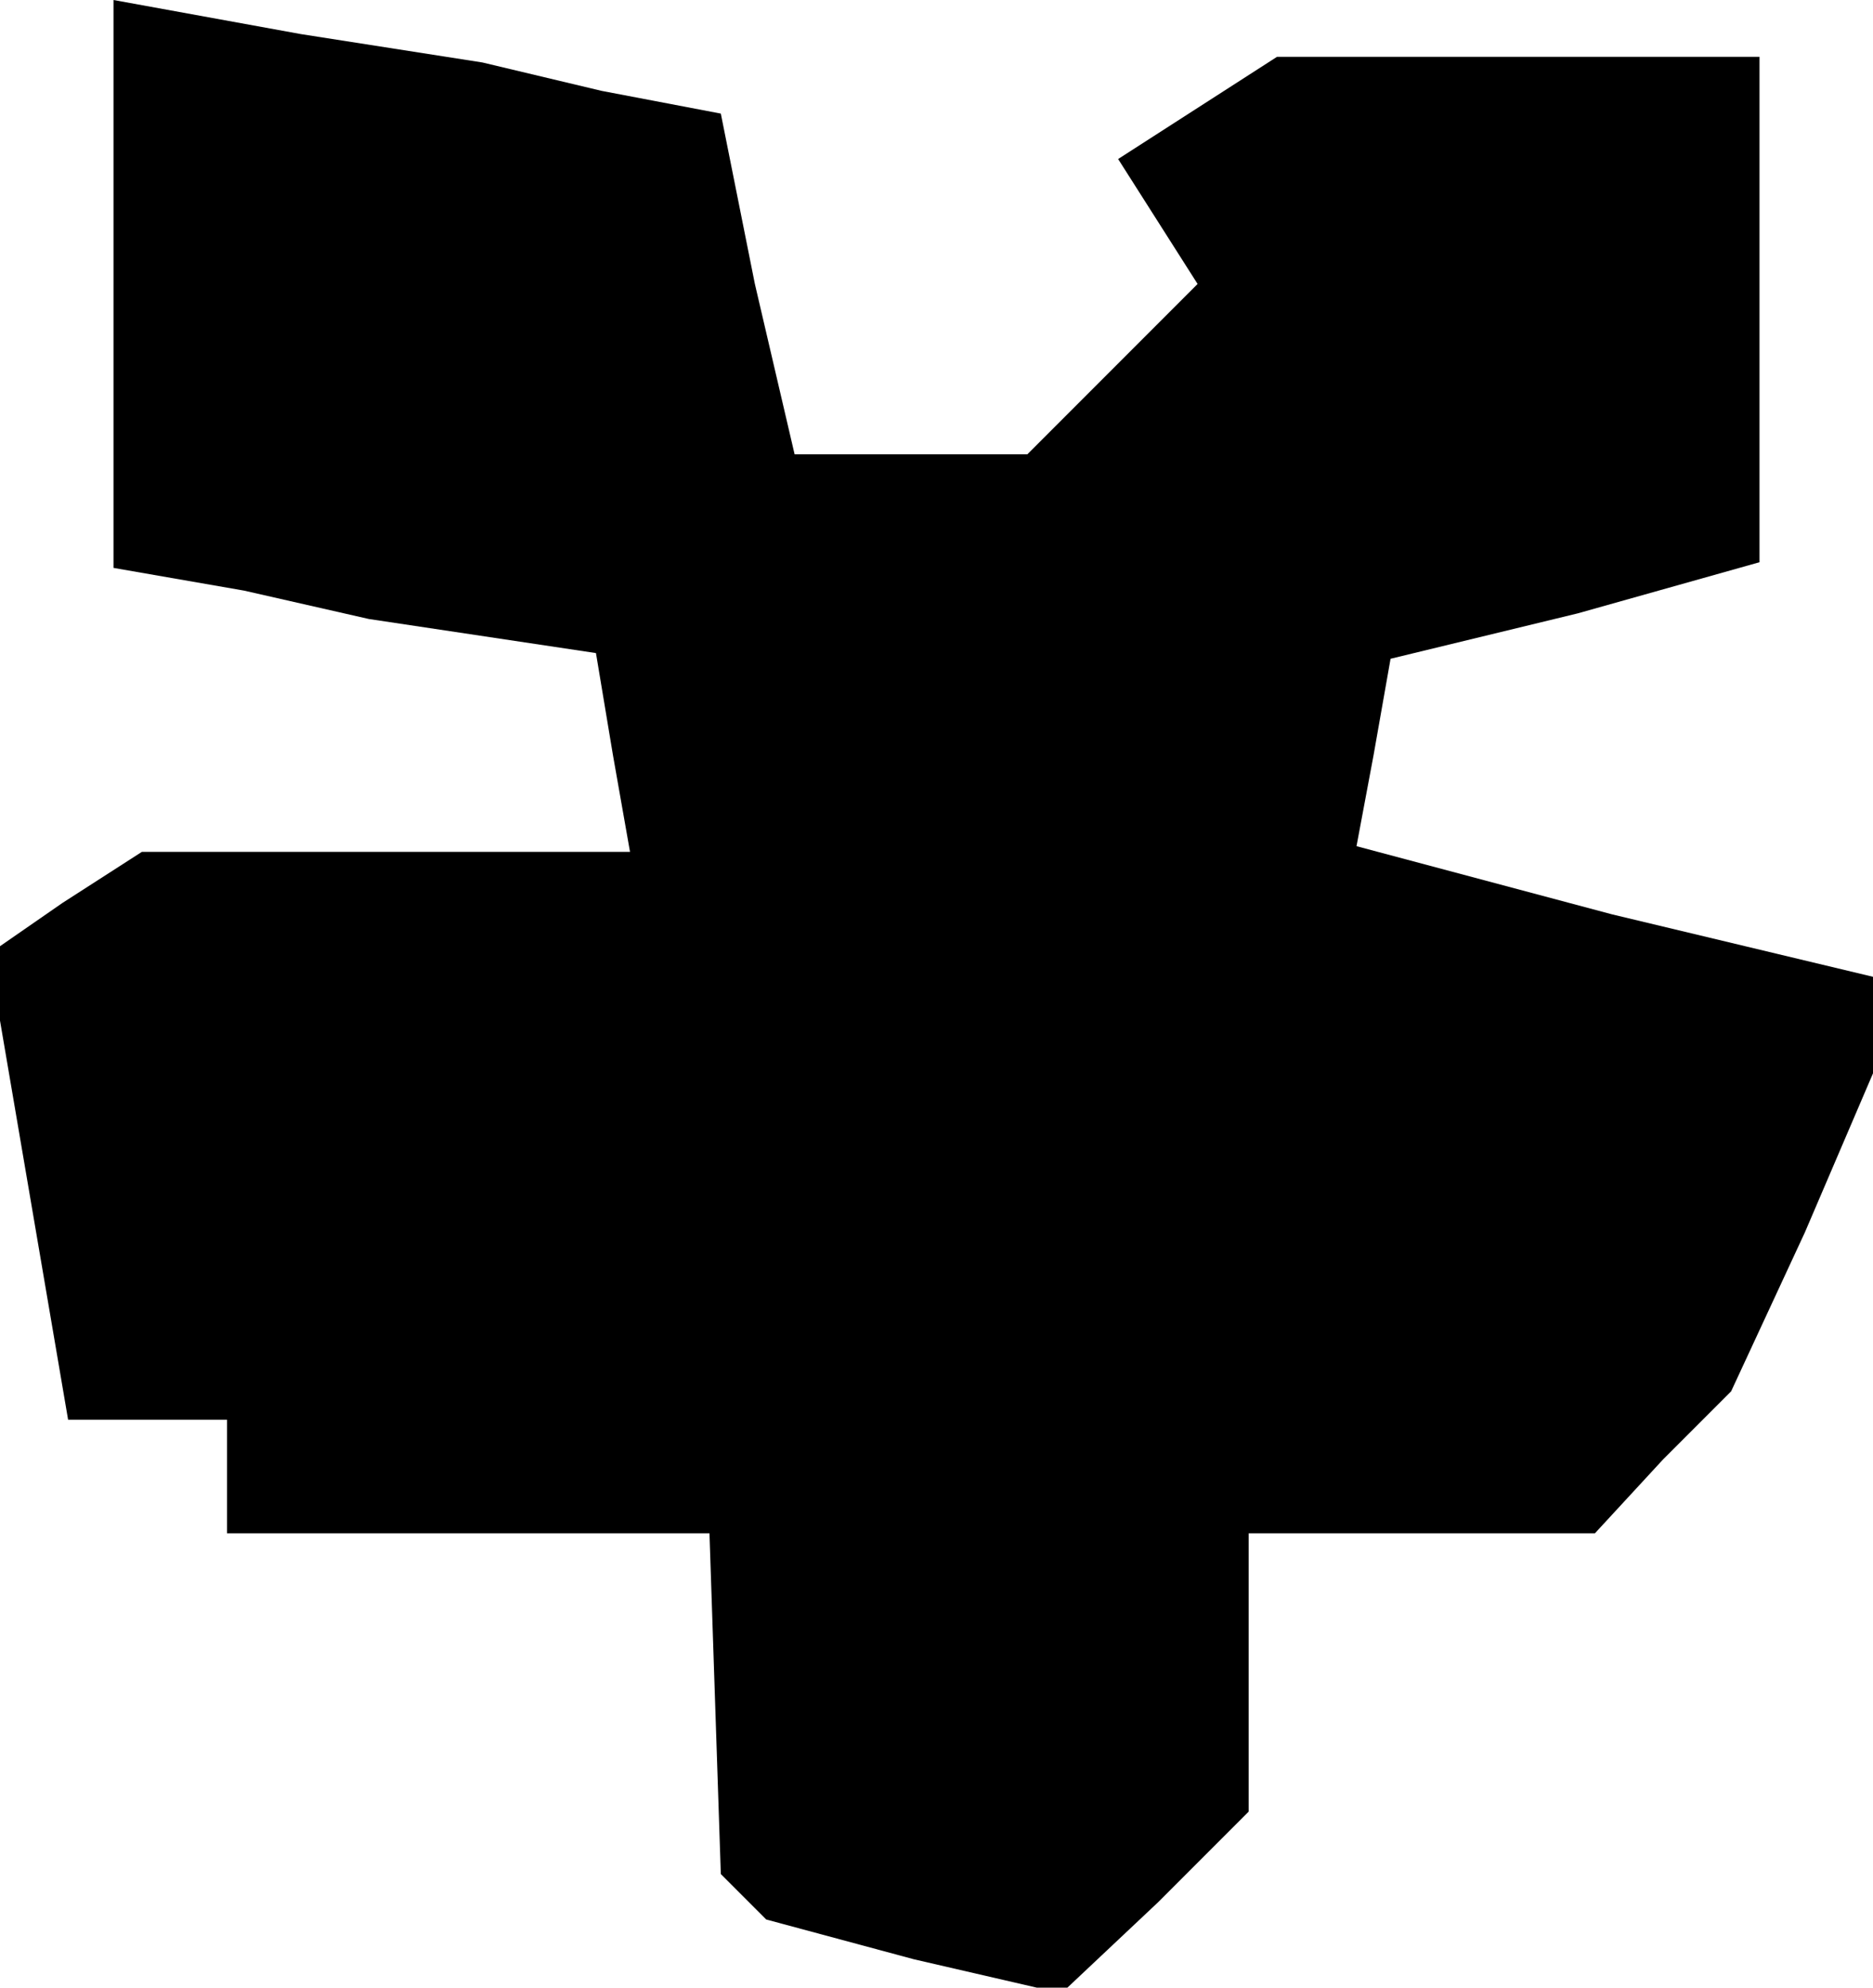 <?xml version="1.0" standalone="no"?>
<!DOCTYPE svg PUBLIC "-//W3C//DTD SVG 20010904//EN"
 "http://www.w3.org/TR/2001/REC-SVG-20010904/DTD/svg10.dtd">
<svg version="1.0" xmlns="http://www.w3.org/2000/svg"
 width="33pt" height="35pt" viewBox="0 0 33 35"
 preserveAspectRatio="xMidYMid meet">
<g transform="translate(0,35) scale(0.1,-0.1)"
fill="#000000" stroke="none">
<path d="M20 300 l0 -50 23 -4 22 -5 20 -3 20 -3 3 -18 3 -17 -43 0 -43 0 -14
-9 -13 -9 7 -41 7 -41 14 0 14 0 0 -10 0 -10 43 0 42 0 1 -30 1 -30 4 -4 4 -4
26 -7 26 -6 17 16 16 16 0 25 0 24 31 0 30 0 12 13 12 12 13 28 12 28 0 8 0 9
-46 11 -45 12 3 16 3 17 33 8 32 9 0 44 0 45 -42 0 -43 0 -14 -9 -14 -9 7 -11
7 -11 -15 -15 -15 -15 -21 0 -20 0 -7 30 -6 30 -21 4 -21 5 -32 5 -33 6 0 -50z"/>
</g>
</svg>
